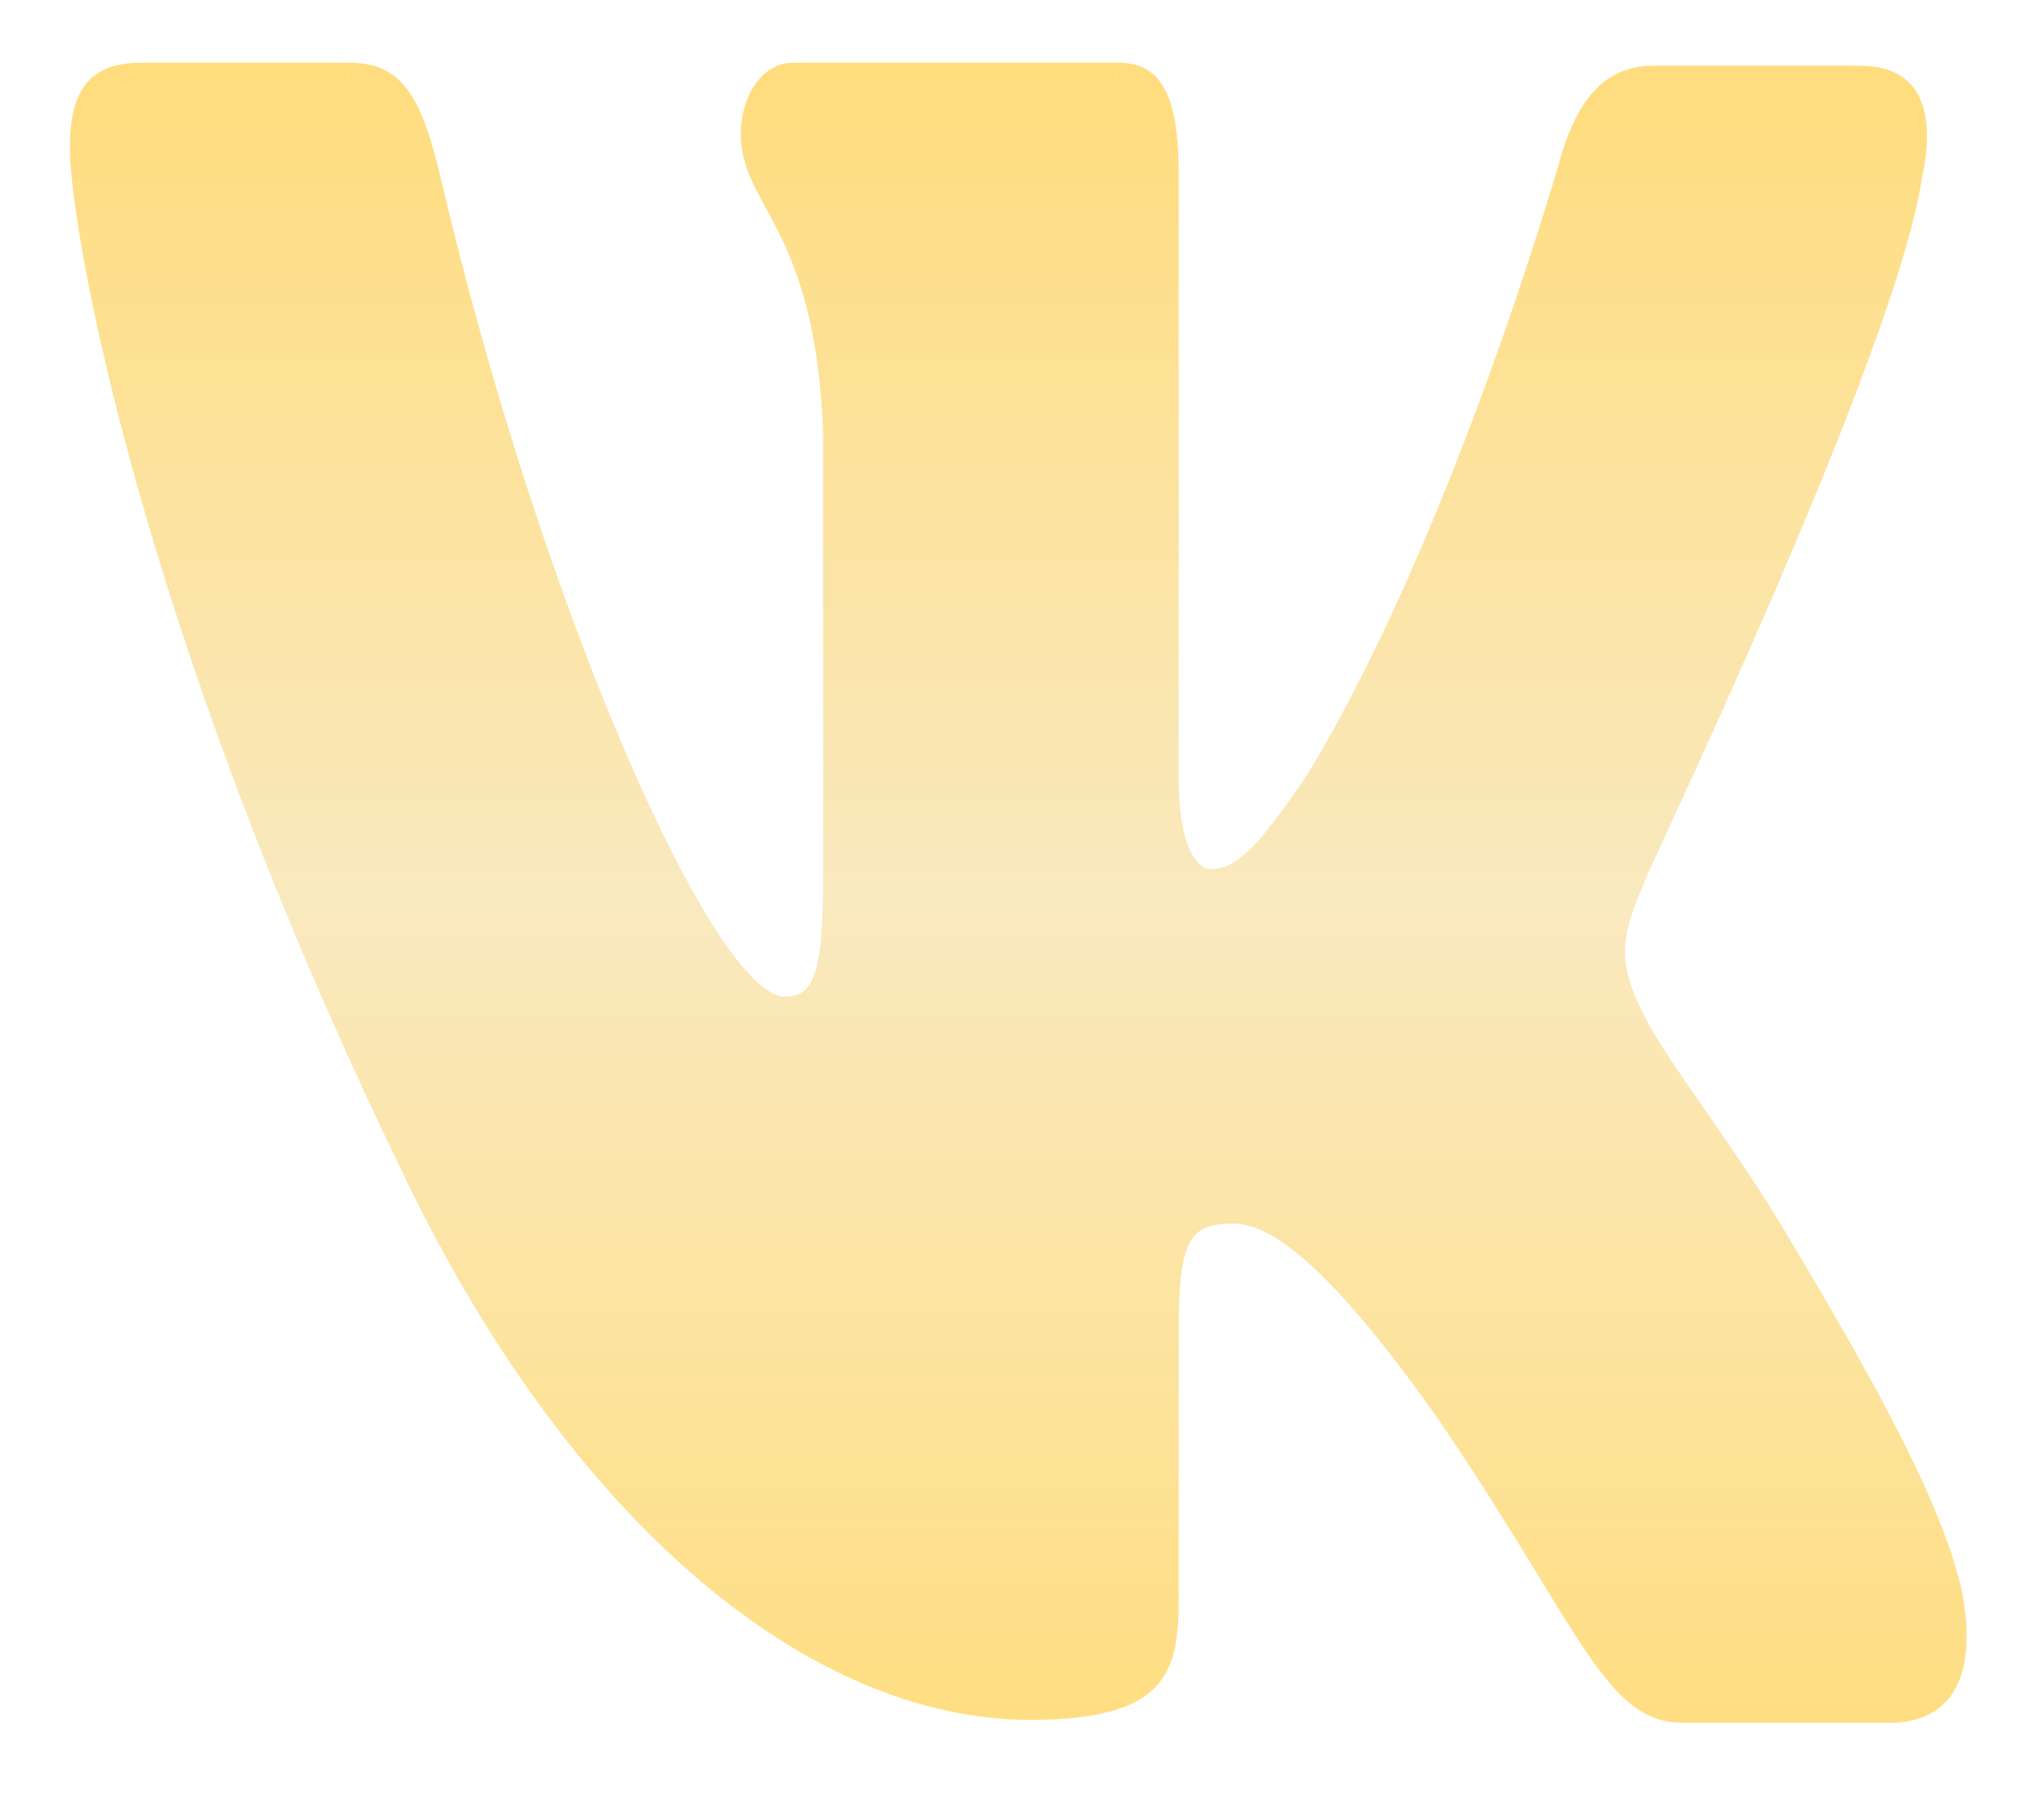 <svg width="117" height="103" viewBox="0 0 117 103" fill="none" xmlns="http://www.w3.org/2000/svg">
<g filter="url(#filter0_d_6_55)">
<path fill-rule="evenodd" clip-rule="evenodd" d="M110.015 6.597C110.821 2.876 110.015 0.172 106.453 0.172H94.607C91.619 0.172 90.24 2.54 89.434 5.073C89.434 5.073 83.341 26.712 74.832 40.741C72.072 44.798 70.808 46.151 69.312 46.151C68.507 46.151 67.471 44.798 67.471 41.081V6.422C67.471 2.029 66.553 0 64.022 0H45.393C43.552 0 42.403 2.029 42.403 4.057C42.403 8.283 46.657 9.299 47.116 21.131V46.84C47.116 52.418 46.438 53.438 44.931 53.438C40.907 53.438 31.134 31.63 25.271 6.782C24.131 1.86 22.973 0 19.983 0H8.024C4.575 0 4 2.365 4 4.902C4 9.467 8.024 32.455 22.742 62.881C32.516 83.663 46.429 94.832 58.962 94.832C66.553 94.832 67.471 92.295 67.471 88.07V72.348C67.471 67.278 68.161 66.434 70.577 66.434C72.3 66.434 75.406 67.783 82.42 77.758C90.468 89.59 91.848 95 96.333 95H108.177C111.626 95 113.236 92.463 112.316 87.562C111.282 82.66 107.371 75.561 102.311 67.11C99.552 62.38 95.413 57.139 94.148 54.602C92.425 51.221 92.884 49.868 94.148 46.827C94.033 46.827 108.523 16.737 110.015 6.584" fill="url(#paint0_linear_6_55)"/>
</g>
<defs>
<filter id="filter0_d_6_55" x="0.411" y="0" width="115.75" height="102.178" filterUnits="userSpaceOnUse" color-interpolation-filters="sRGB">
<feFlood flood-opacity="0" result="BackgroundImageFix"/>
<feColorMatrix in="SourceAlpha" type="matrix" values="0 0 0 0 0 0 0 0 0 0 0 0 0 0 0 0 0 0 127 0" result="hardAlpha"/>
<feOffset dy="3.589"/>
<feGaussianBlur stdDeviation="1.795"/>
<feComposite in2="hardAlpha" operator="out"/>
<feColorMatrix type="matrix" values="0 0 0 0 0.208 0 0 0 0 0 0 0 0 0 0 0 0 0 0.25 0"/>
<feBlend mode="normal" in2="BackgroundImageFix" result="effect1_dropShadow_6_55"/>
<feBlend mode="normal" in="SourceGraphic" in2="effect1_dropShadow_6_55" result="shape"/>
</filter>
<linearGradient id="paint0_linear_6_55" x1="58.286" y1="0" x2="58.286" y2="95" gradientUnits="userSpaceOnUse">
<stop stop-color="#FFDC7C"/>
<stop offset="0.505" stop-color="#F9E9BF"/>
<stop offset="1" stop-color="#FFDE82"/>
</linearGradient>
</defs>
</svg>
